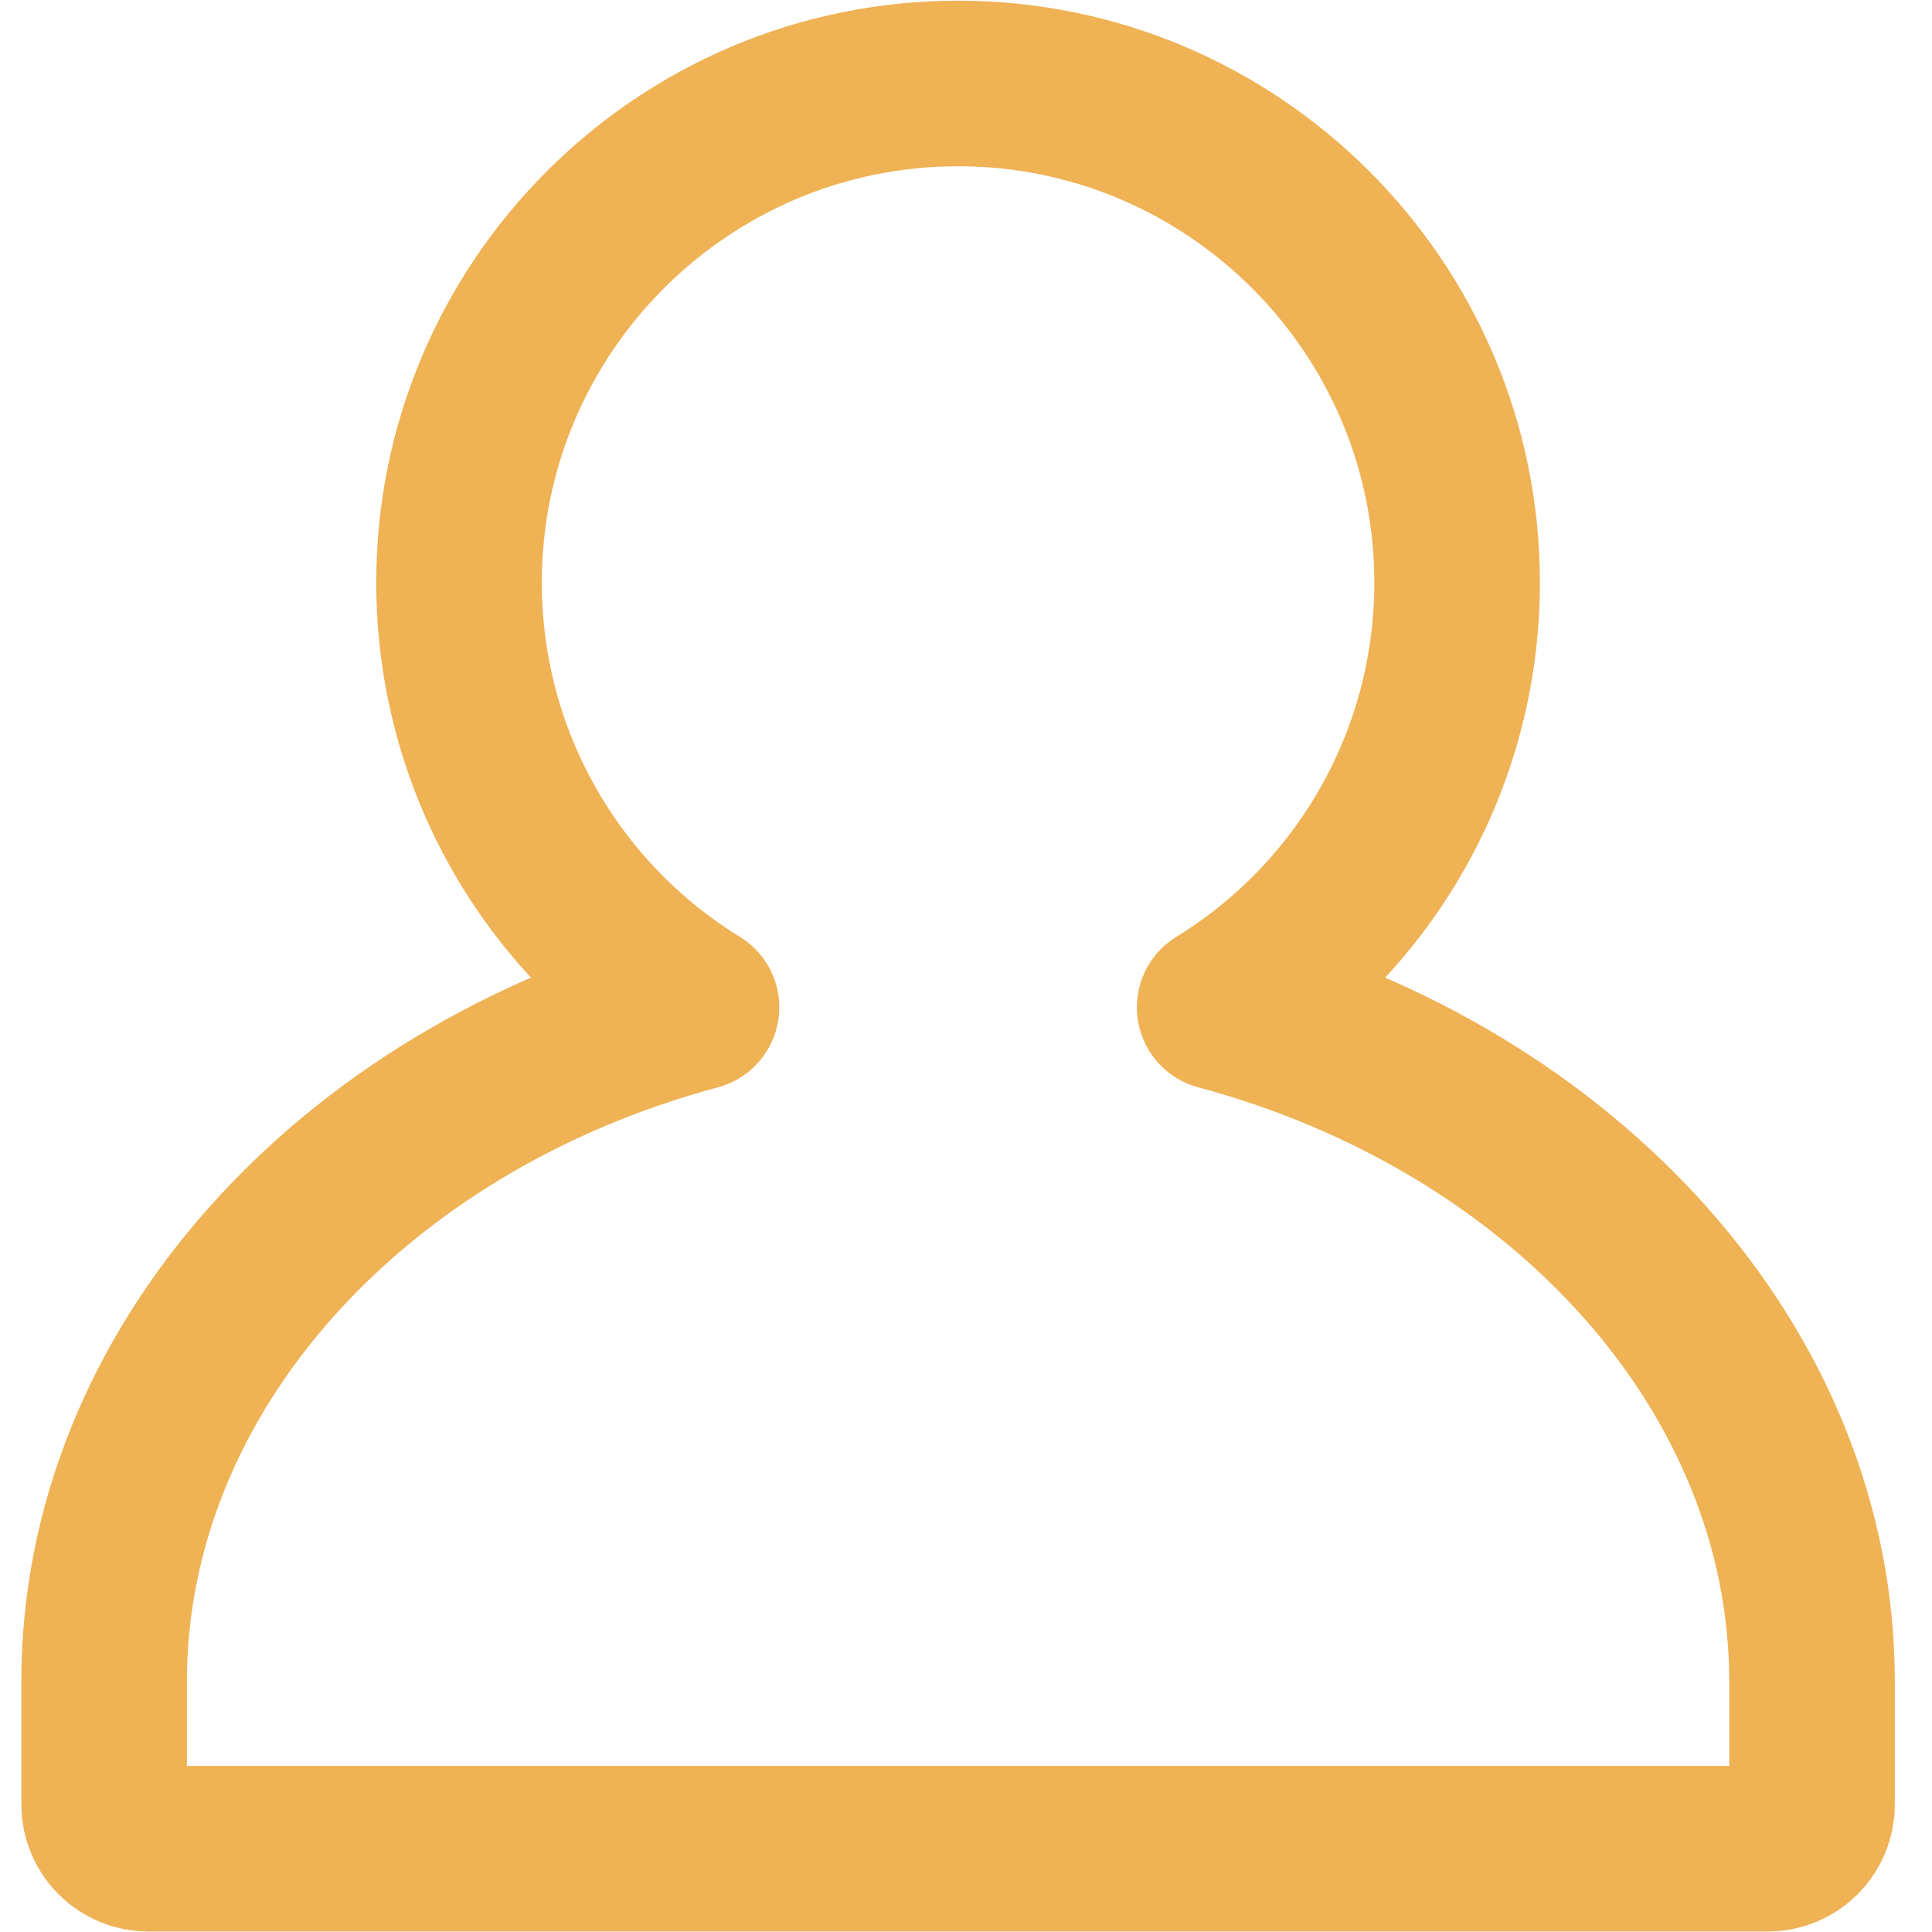 <?xml version="1.0" encoding="UTF-8"?>
<svg id="_레이어_1" data-name="레이어 1" xmlns="http://www.w3.org/2000/svg" viewBox="0 0 100 100">
  <defs>
    <style>
      .cls-1 {
        fill: none;
        stroke: #efb254;
        stroke-linecap: round;
        stroke-linejoin: round;
        stroke-width: 8.57px;
      }
    </style>
  </defs>
  <path class="cls-1" d="M91.51,95.69H7.68c-1.27,0-2.29-1.03-2.29-2.29v-6.37c0-16.06,12.74-30.08,30.66-34.89-7.49-4.6-12.29-12.82-12.29-21.99,0-14.25,11.59-25.83,25.83-25.83s25.83,11.59,25.83,25.83c0,9.17-4.8,17.39-12.29,21.99,17.92,4.81,30.66,18.83,30.66,34.89v6.37c0,1.27-1.03,2.29-2.29,2.29Z"/>
</svg>